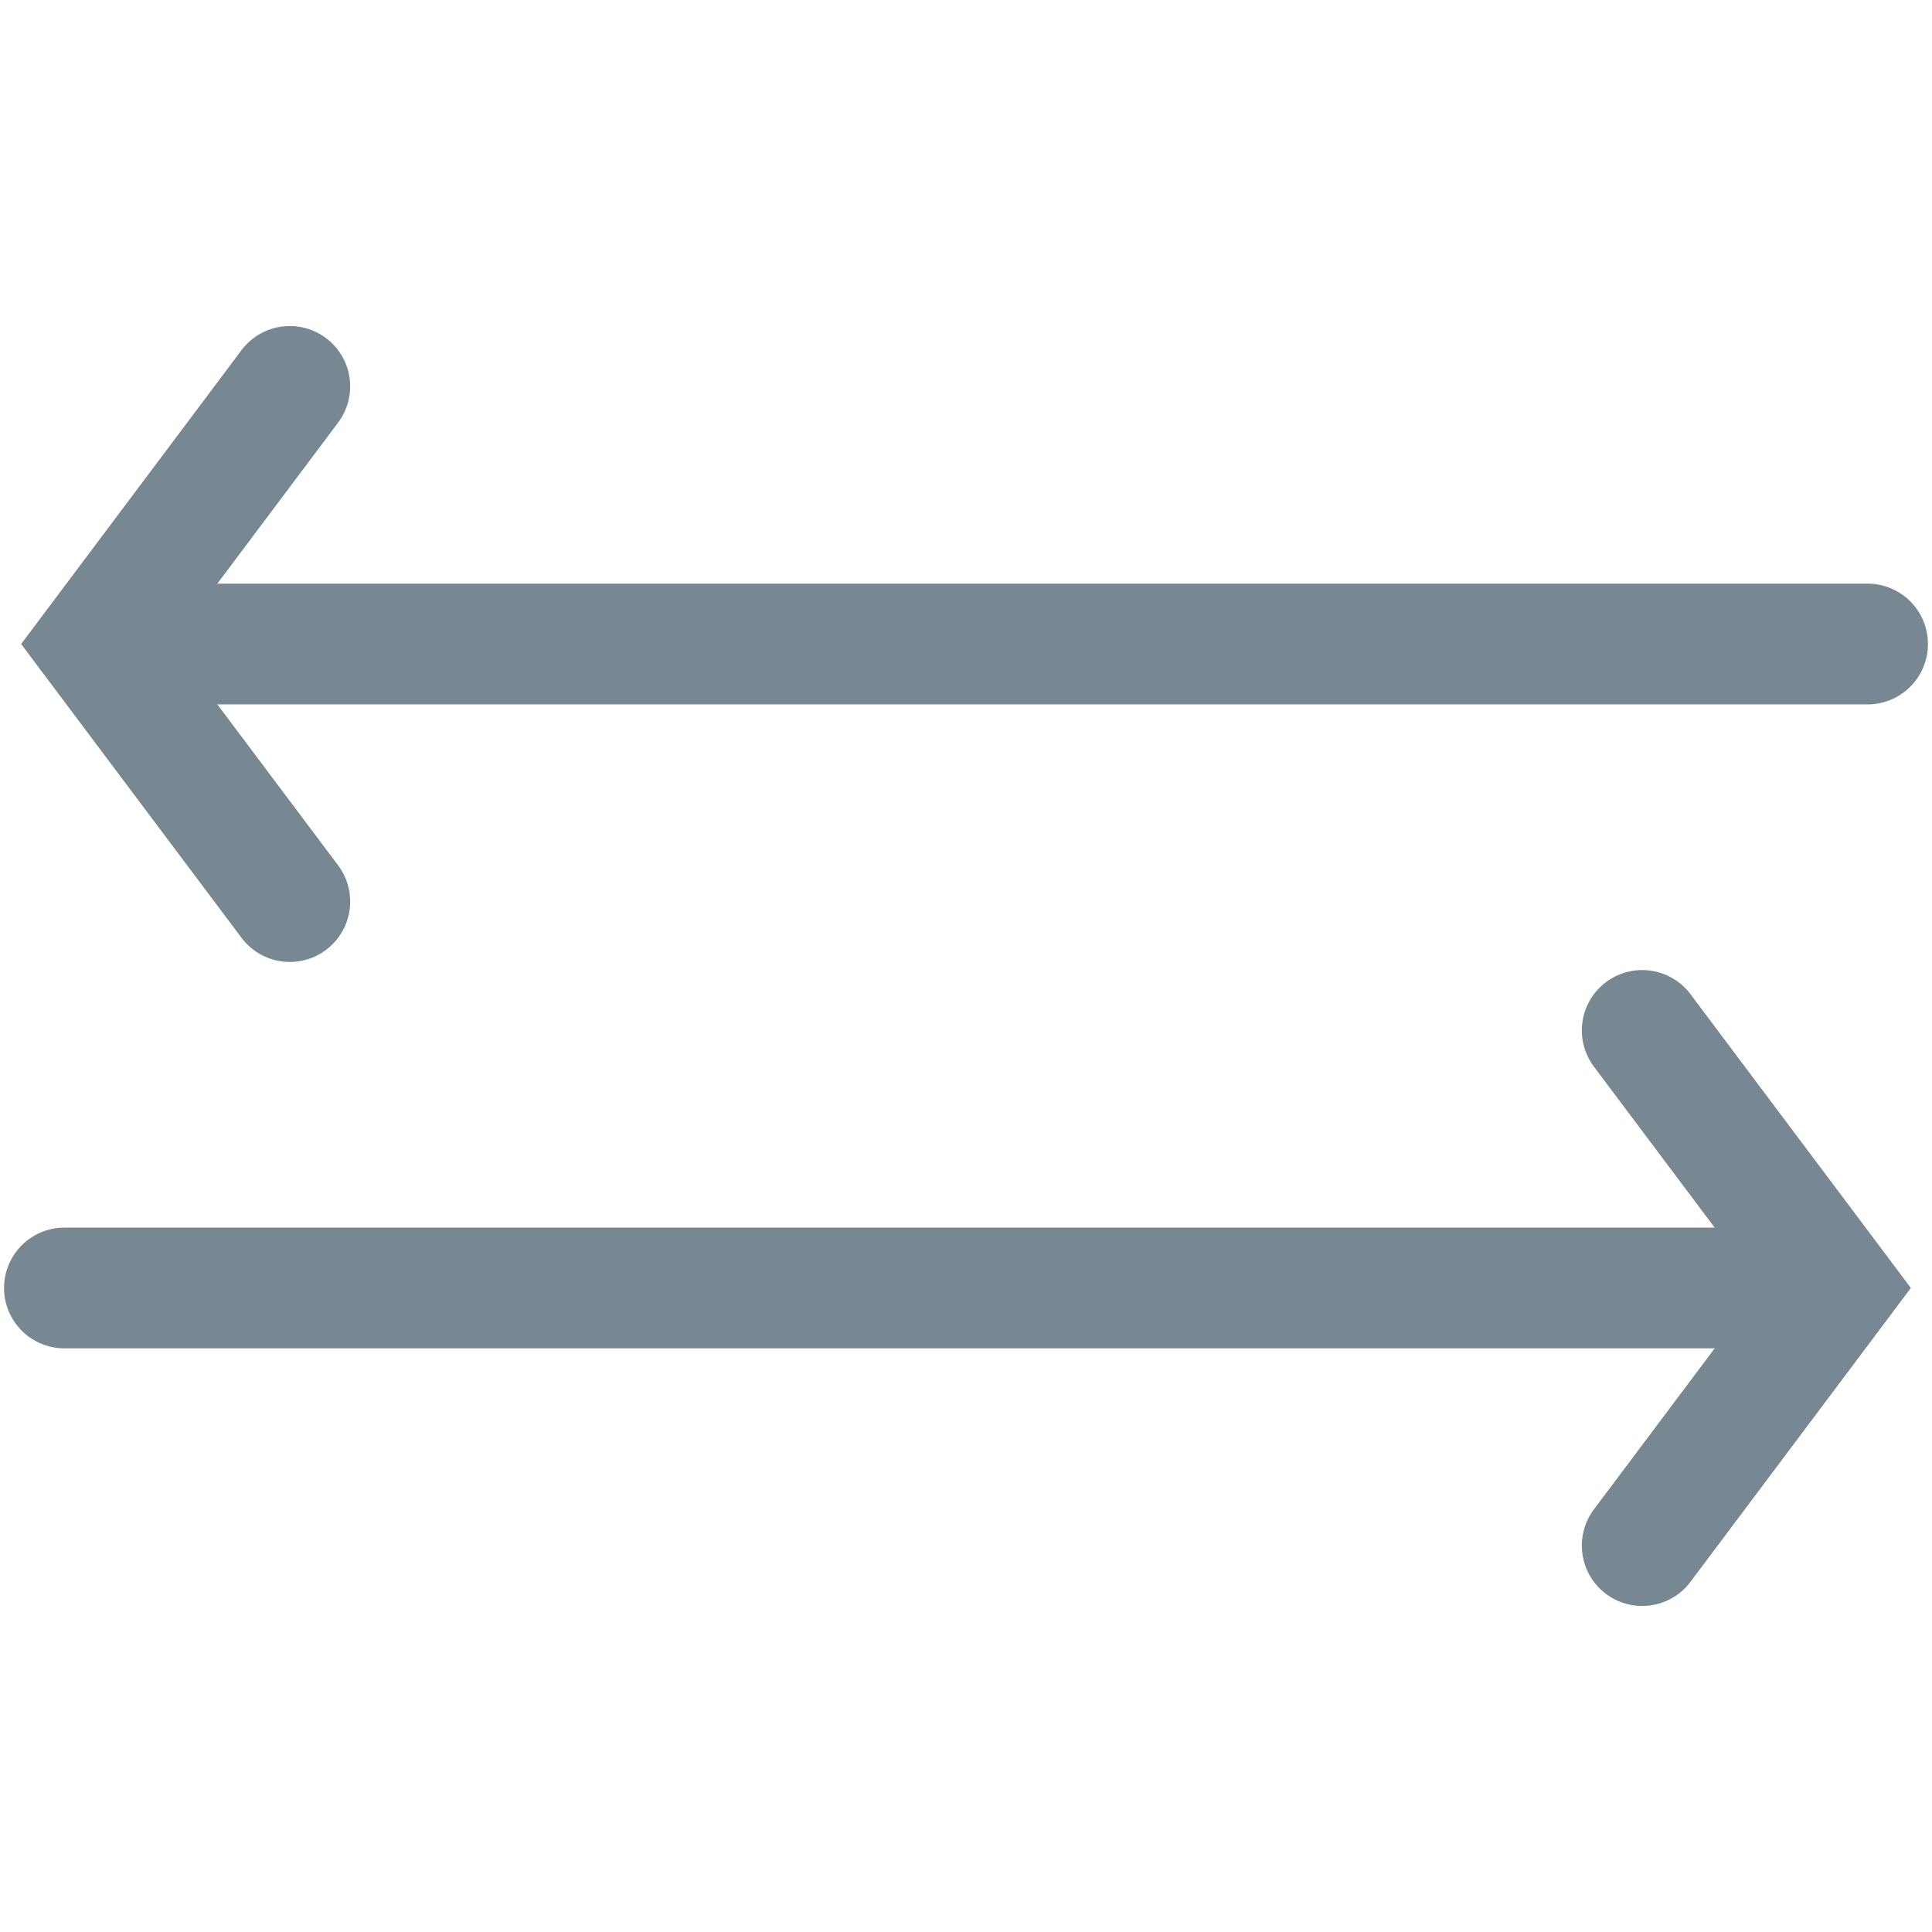 <svg width="32" height="32" viewBox="0 0 32 32" fill="none" xmlns="http://www.w3.org/2000/svg">
<path d="M4.8 14.933L1.6 10.667L4.8 6.4" stroke="#778892" stroke-width="2" stroke-linecap="round"/>
<path d="M29.867 21.333H1.067" stroke="#778892" stroke-width="2" stroke-linecap="round"/>
<path d="M30.933 10.667H2.133" stroke="#778892" stroke-width="2" stroke-linecap="round"/>
<path d="M27.2 25.6L30.4 21.333L27.2 17.067" stroke="#778892" stroke-width="2" stroke-linecap="round"/>
</svg>
